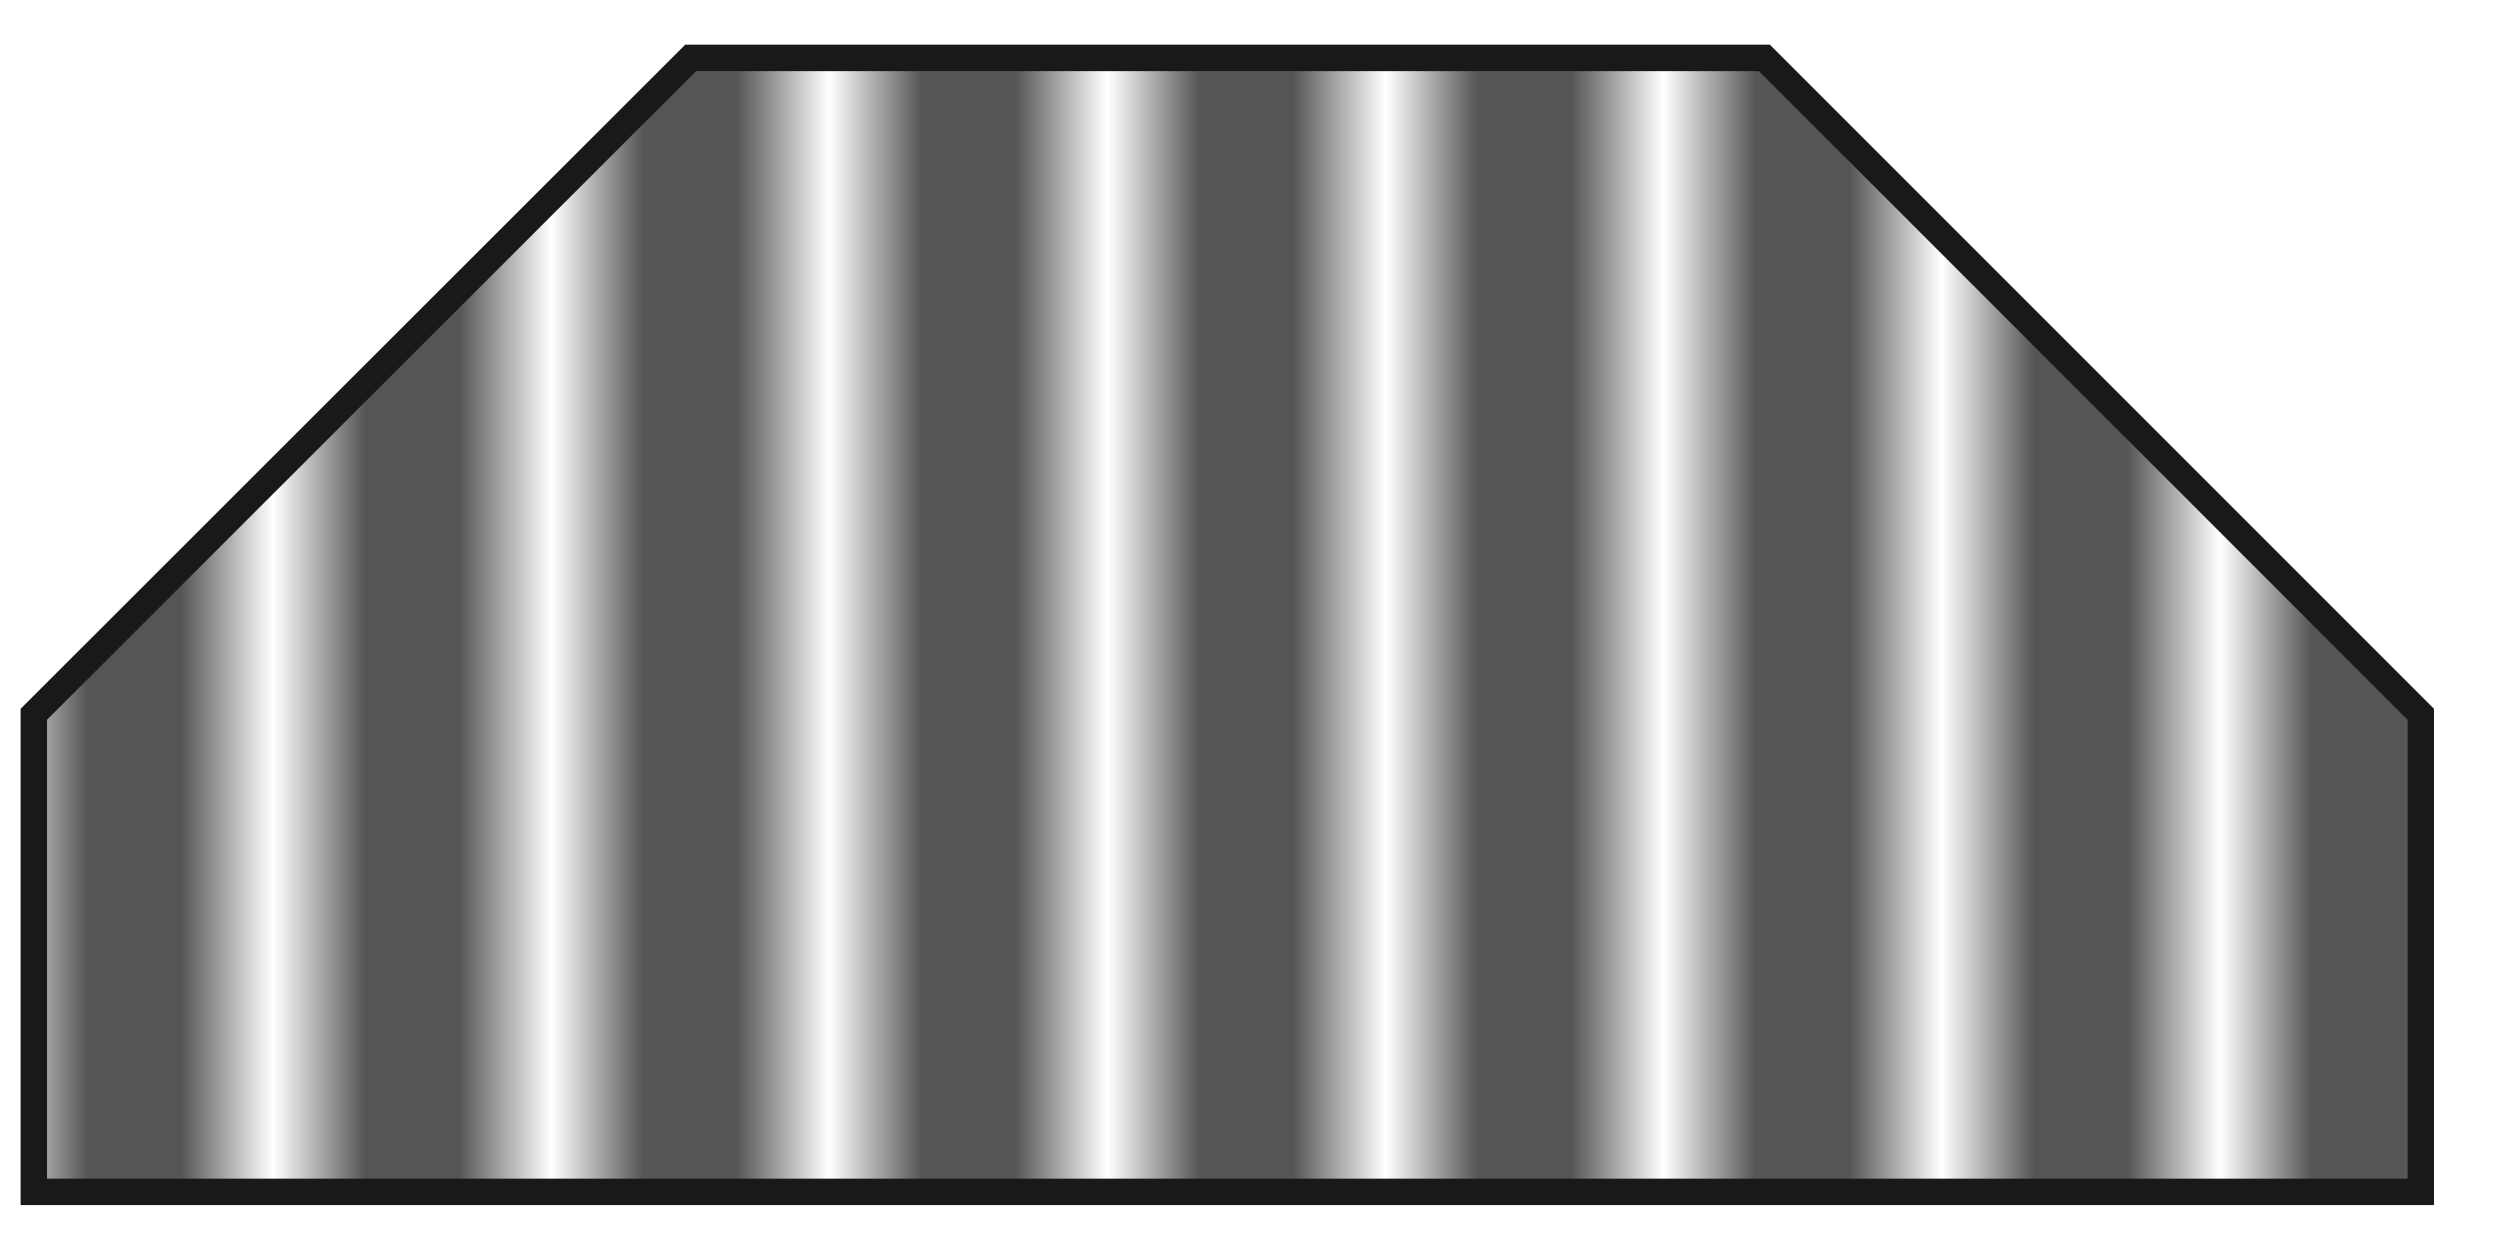 <svg xmlns="http://www.w3.org/2000/svg" viewBox="29.1 43.86 53.97 26.99" width="53.97" height="26.99">
  <!-- Path with applied pattern -->
  <path d="M29.83 59.28v10.31h51.53v-10.31l-14.17-14.17h-23.18z" fill="url(#pattern-3fa2f967-1a42-4649-b41a-0b4f875f14c7)" stroke="#1b1918" stroke-width="0.57"/>

  <!-- Random pattern definition -->
  <pattern patternUnits="userSpaceOnUse" width="3" height="10" id="pattern-3fa2f967-1a42-4649-b41a-0b4f875f14c7" patternTransform="scale(2)">
    <rect width="2" height="10" fill="#565555"/>
  </pattern>
</svg>
